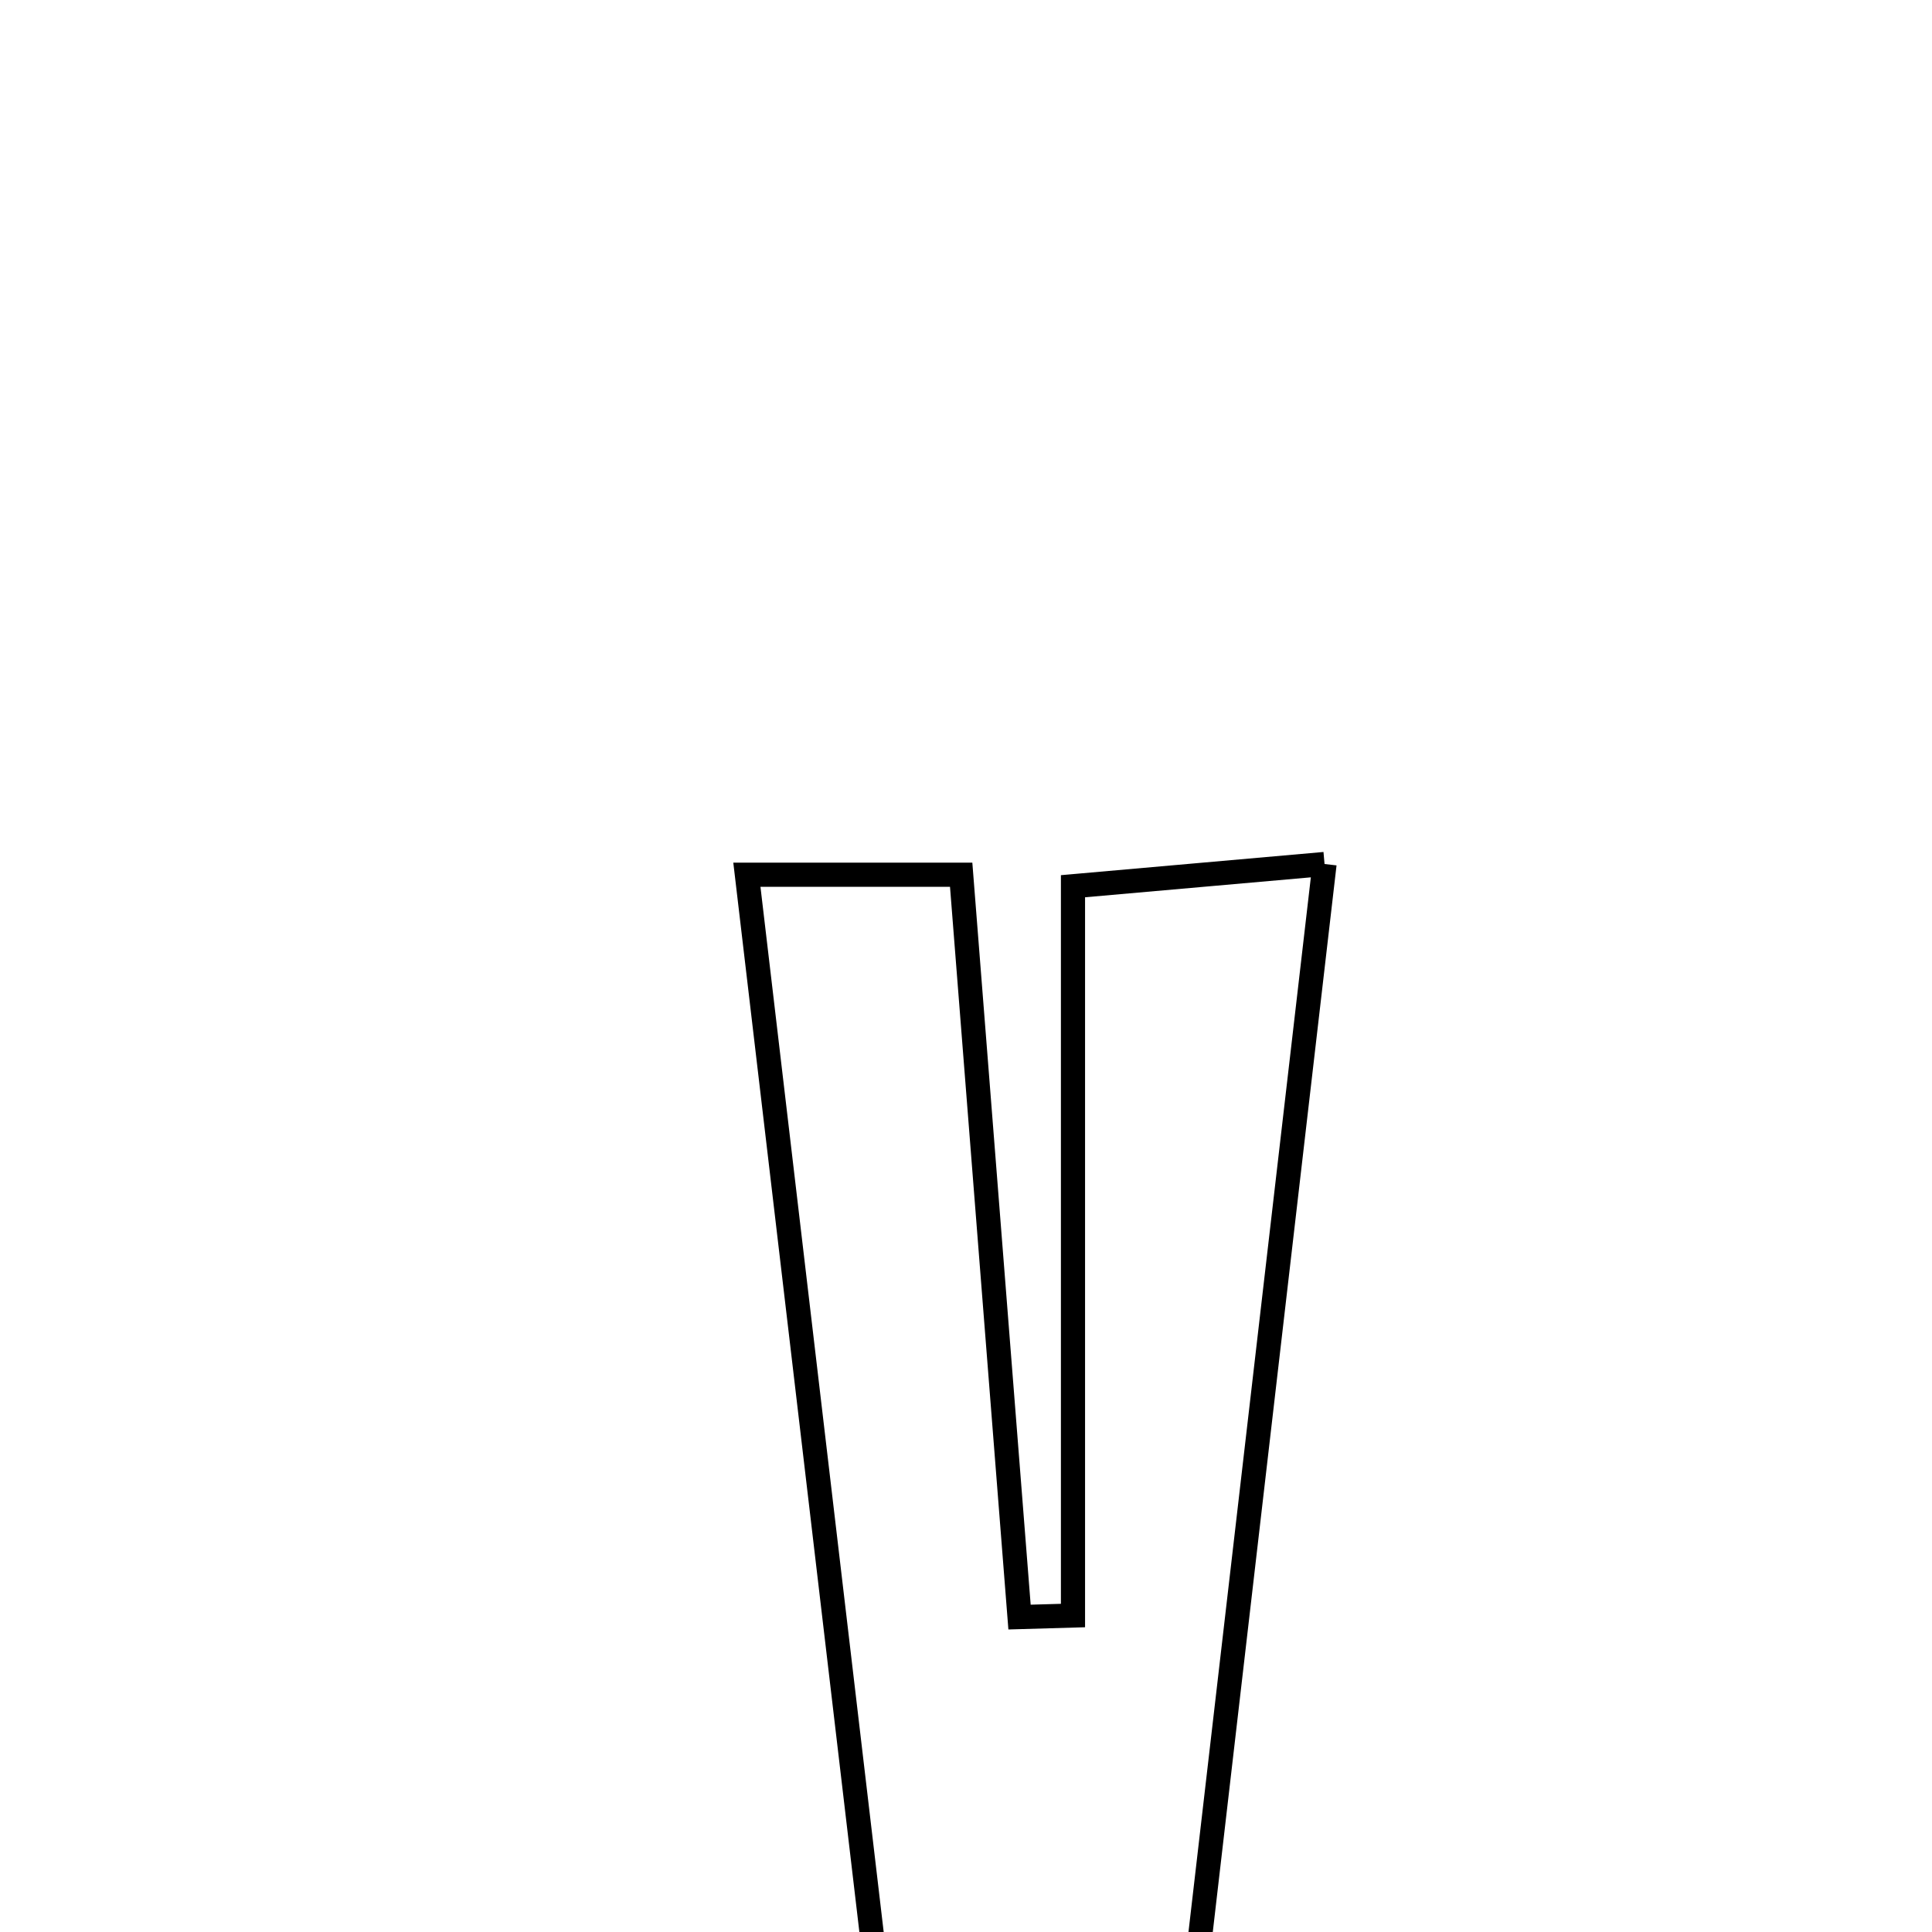 <svg xmlns="http://www.w3.org/2000/svg" viewBox="0.0 0.0 24.0 24.0" height="200px" width="200px"><path fill="none" stroke="black" stroke-width=".3" stroke-opacity="1.0"  filling="0" d="M16.454 10.733 C15.696 17.261 14.983 23.413 14.246 29.763 C13.337 29.82 12.576 29.867 11.526 29.933 C10.77 23.514 10.035 17.285 9.278 10.866 C10.357 10.866 11.04 10.866 11.94 10.866 C12.185 13.983 12.425 17.035 12.665 20.088 C12.886 20.082 13.107 20.076 13.329 20.069 C13.329 17.151 13.329 14.233 13.329 11.009 C14.479 10.907 15.309 10.834 16.454 10.733"></path></svg>
